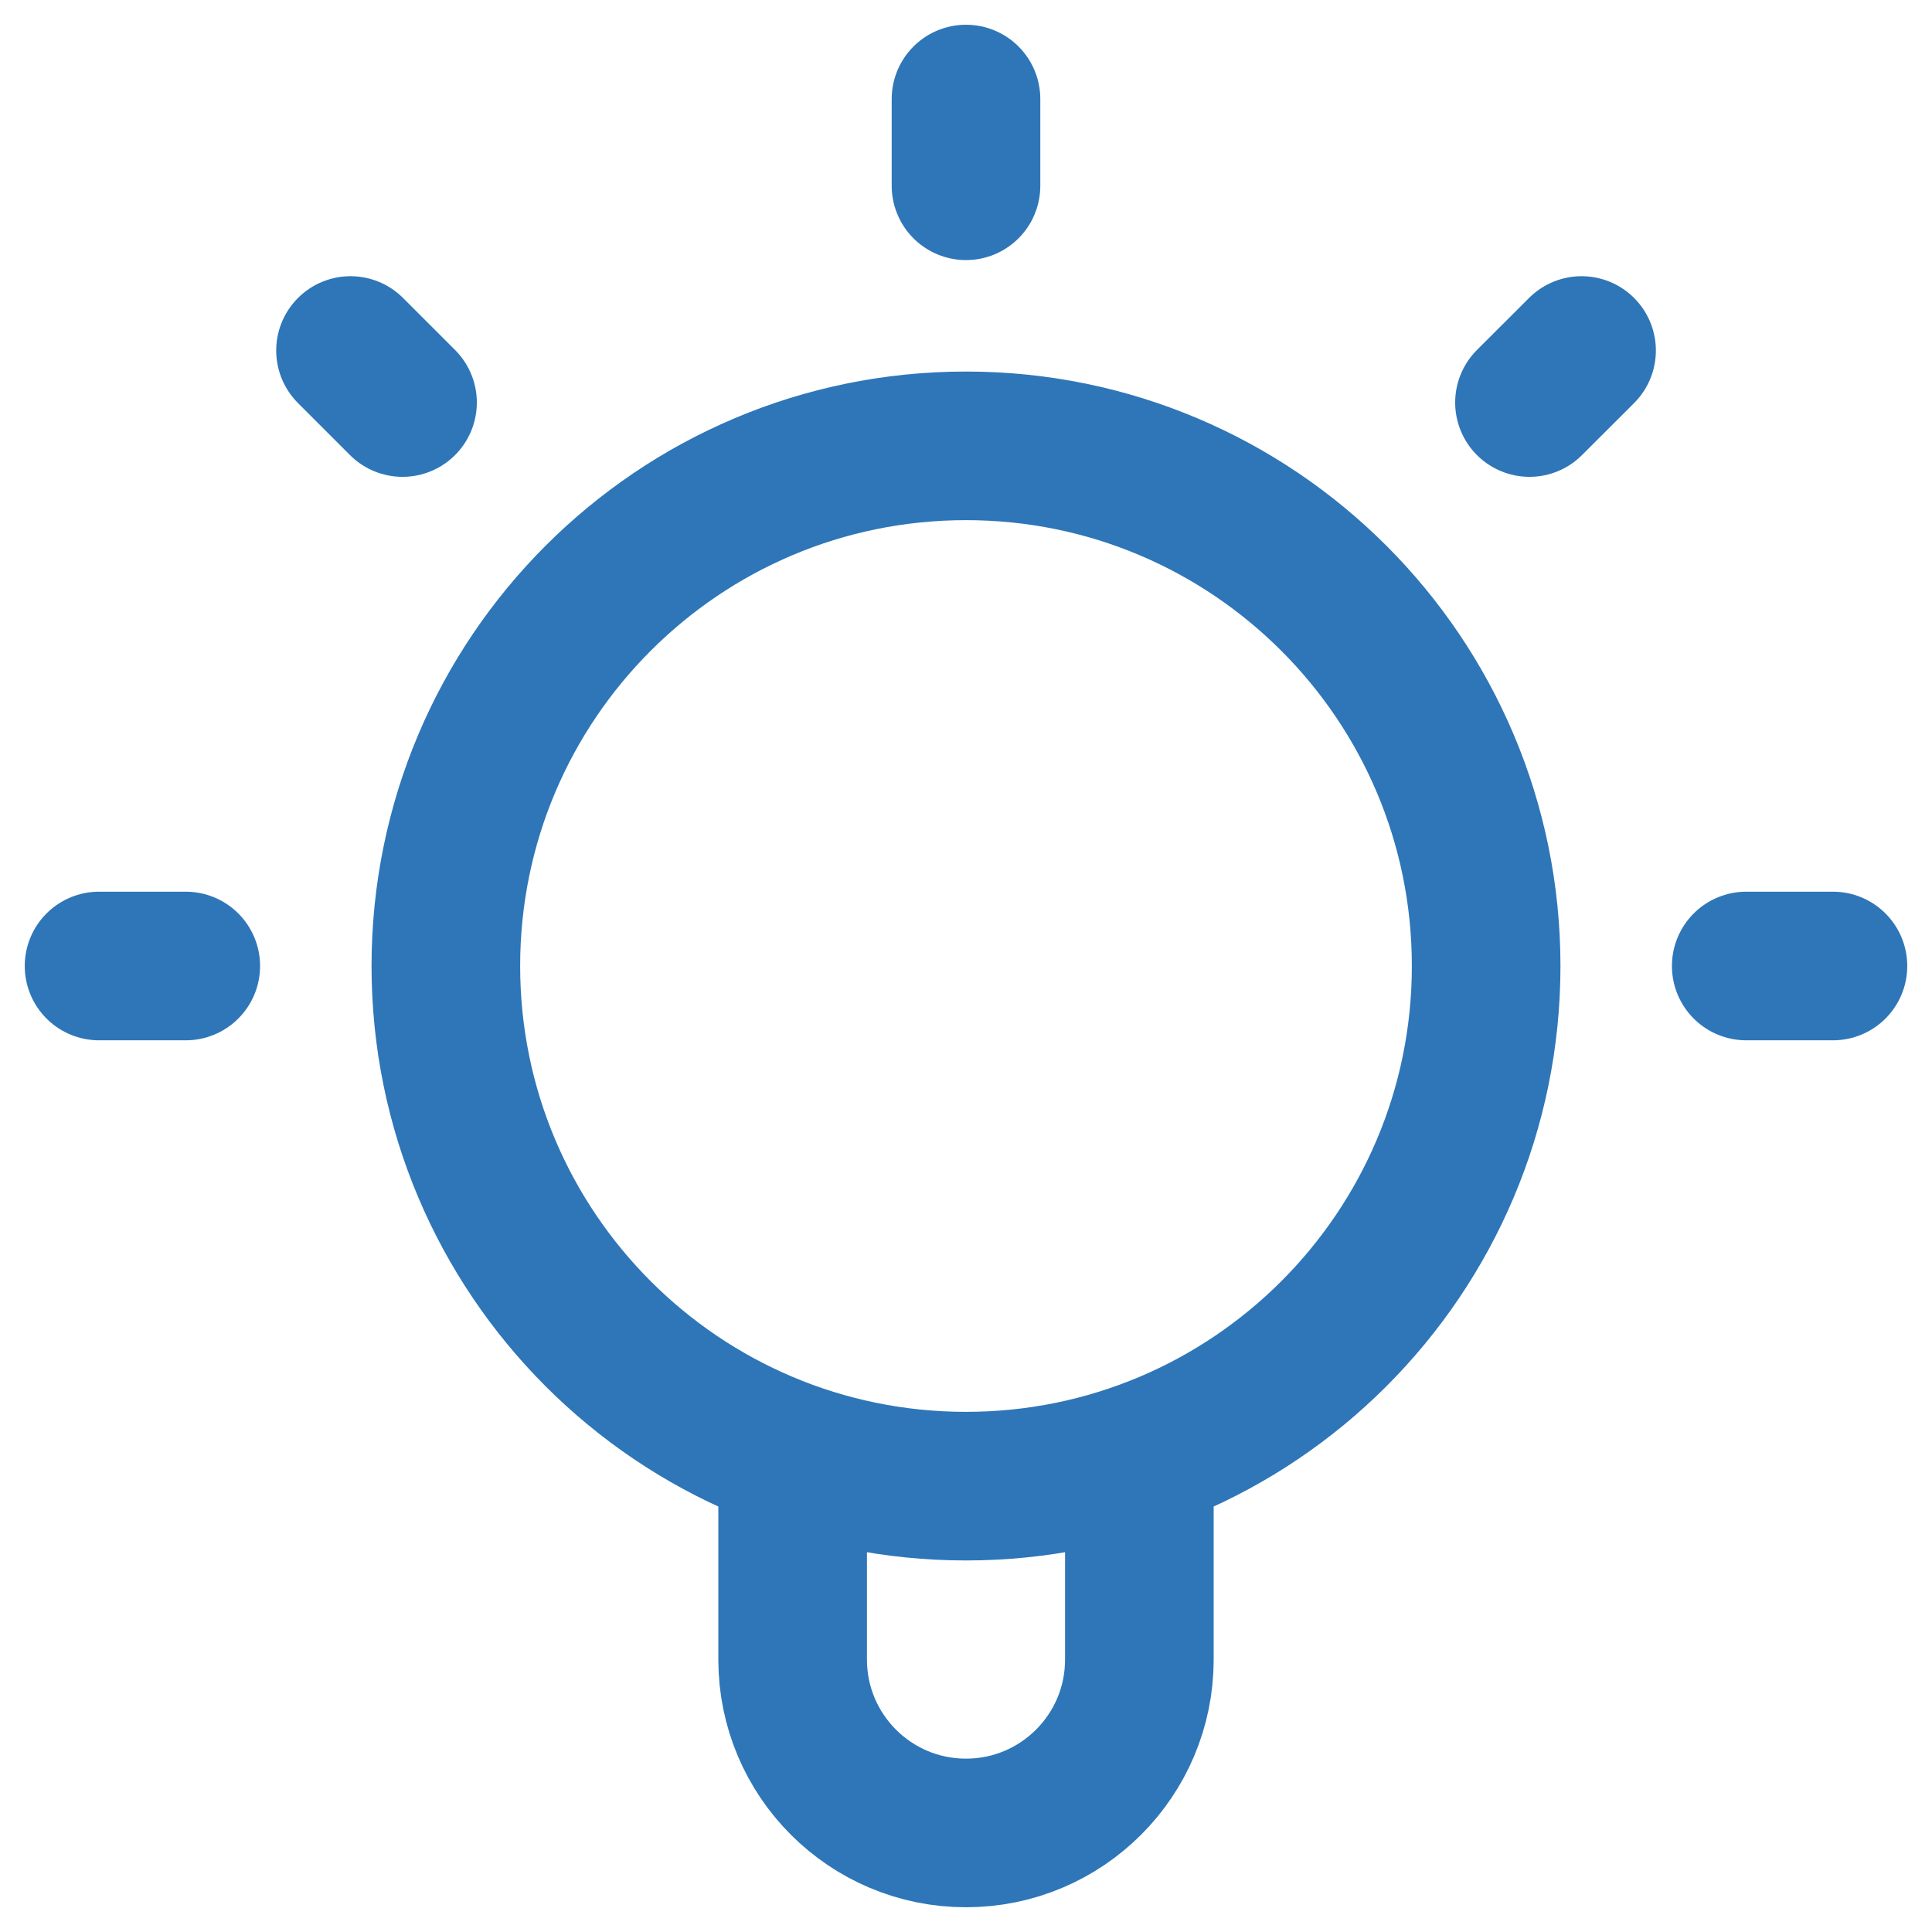 <svg width="26" height="26" viewBox="0 0 26 26" fill="none" xmlns="http://www.w3.org/2000/svg">
<path d="M10.667 19.602V22.334C10.667 23.622 11.711 24.667 13 24.667C14.289 24.667 15.333 23.622 15.333 22.334V19.602M13 1.333V2.5M2.5 13H1.333M5.417 5.417L4.717 4.717M20.583 5.417L21.284 4.717M24.667 13H23.5M20 13C20 16.866 16.866 20 13 20C9.134 20 6 16.866 6 13C6 9.134 9.134 6 13 6C16.866 6 20 9.134 20 13Z" stroke="#2E76B8" stroke-width="2" stroke-linecap="round" stroke-linejoin="round"/>
</svg>
